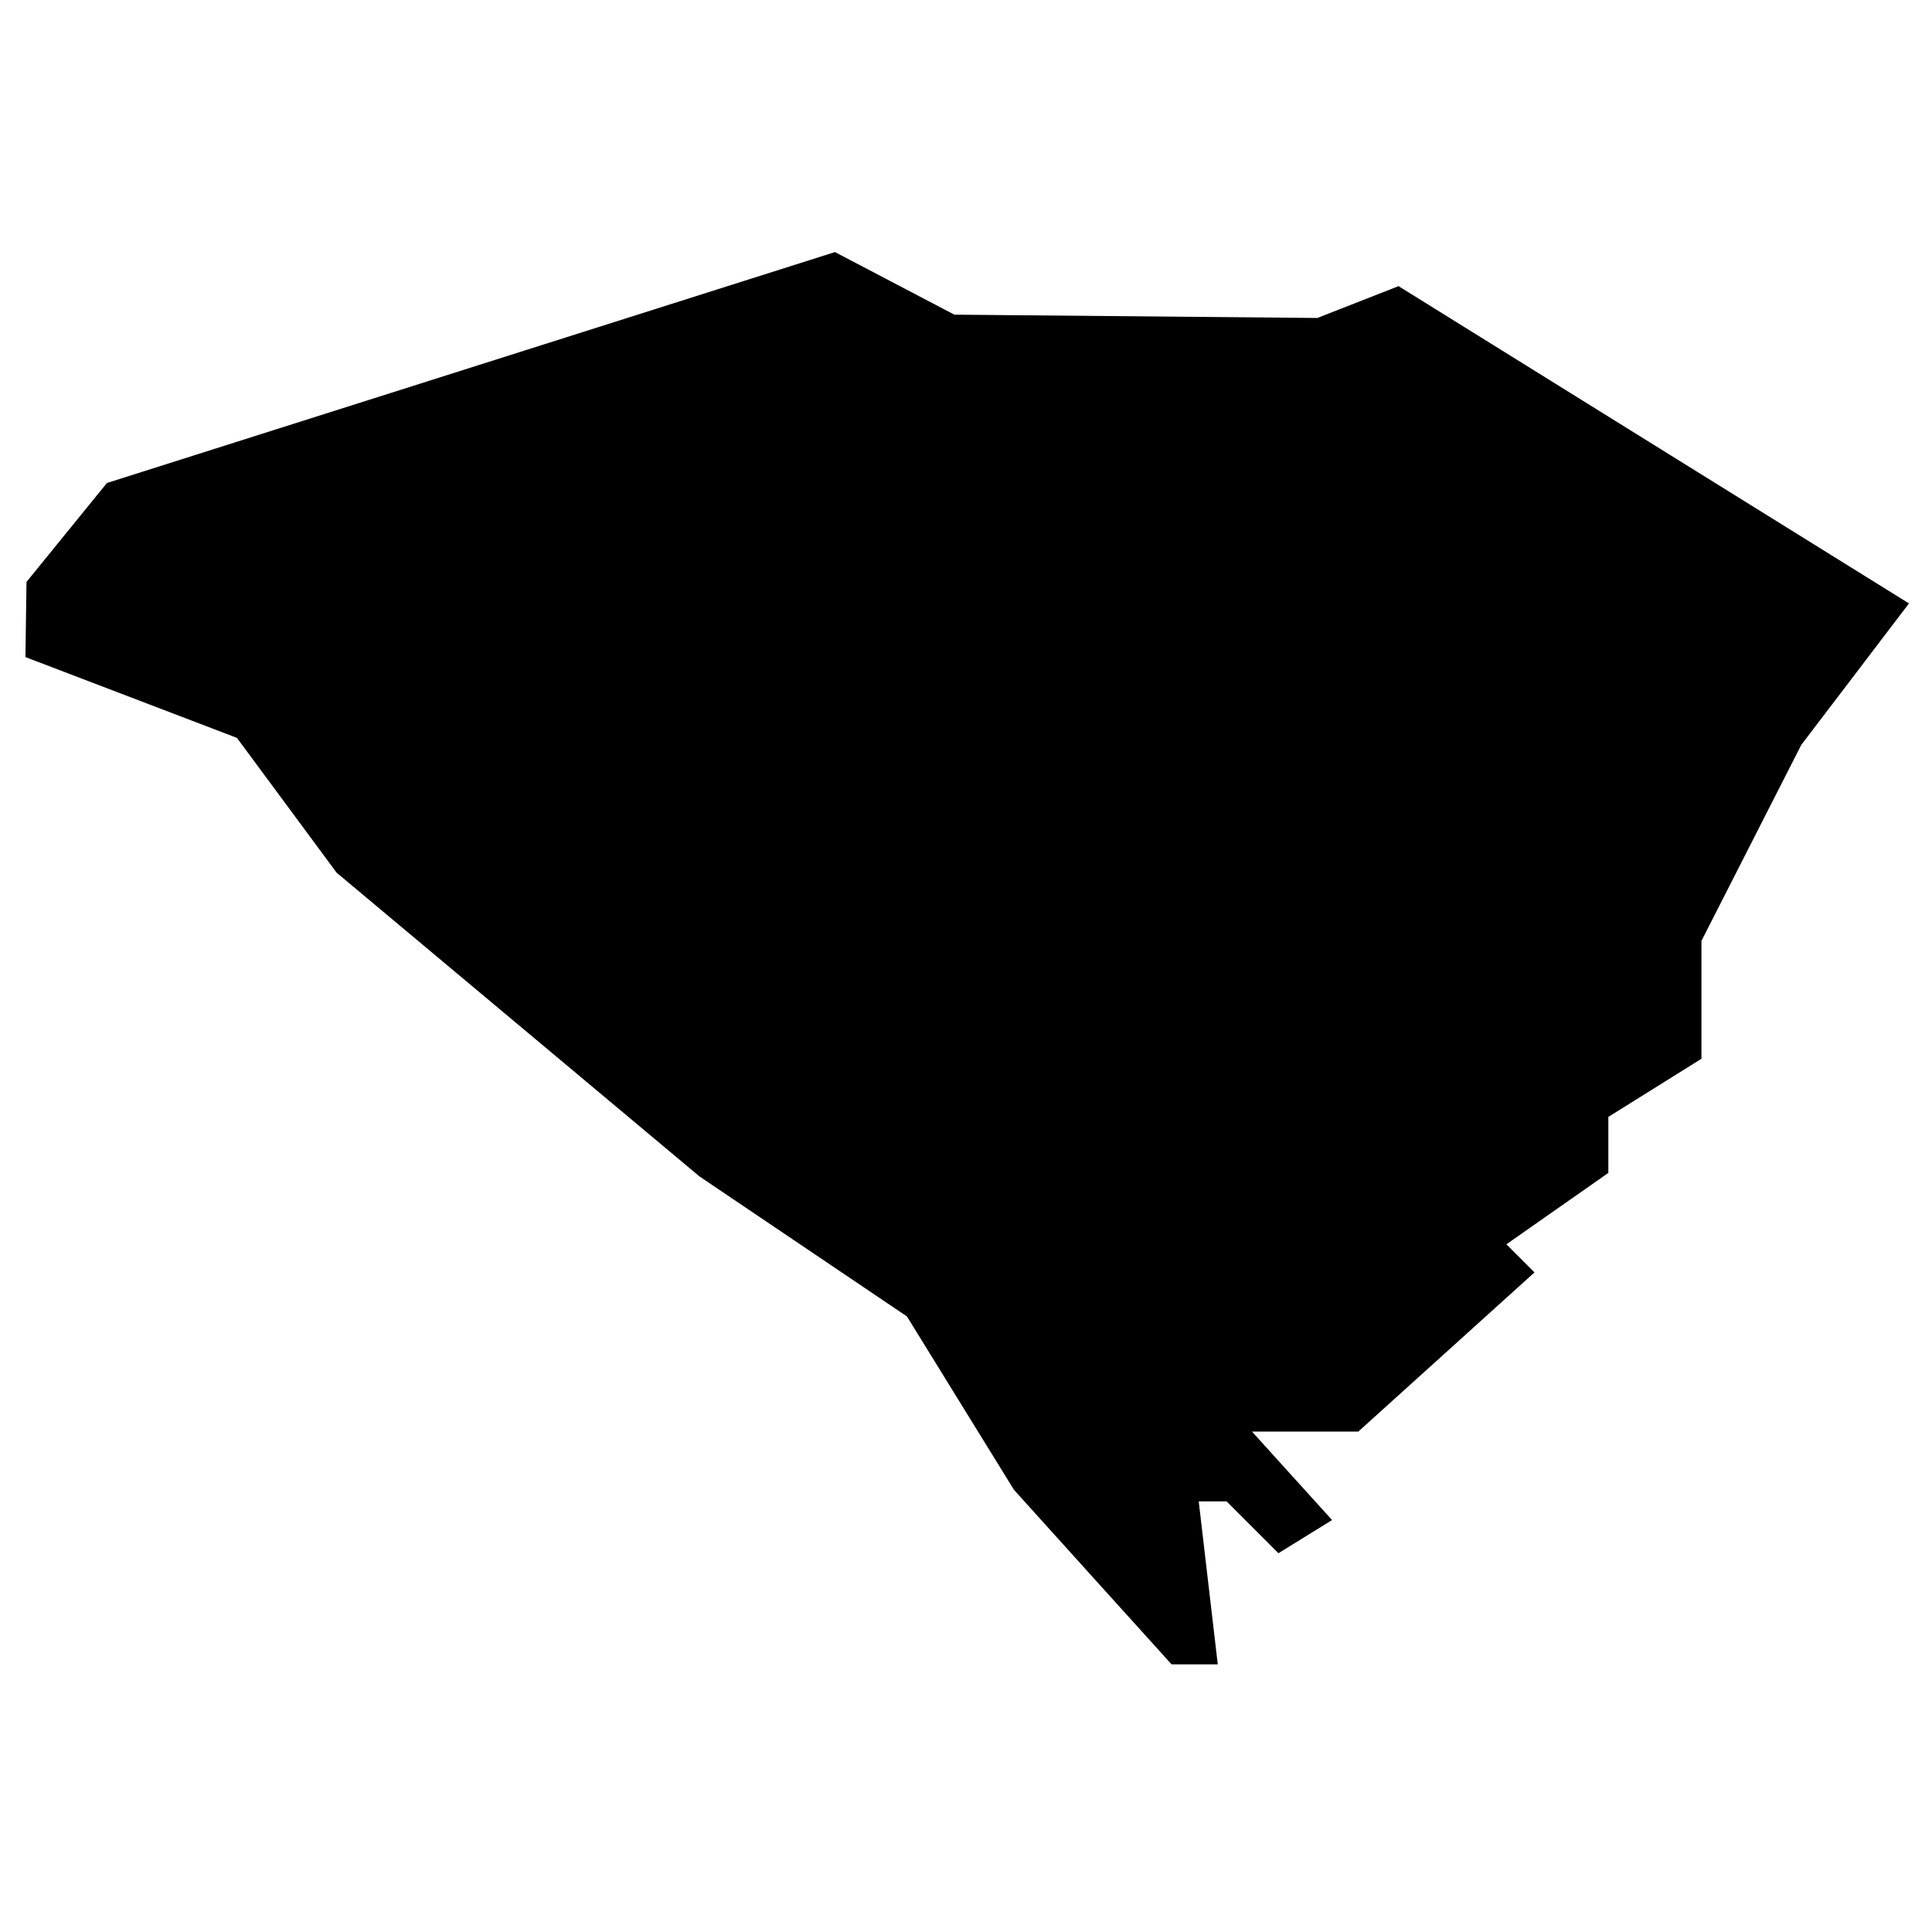<?xml version="1.0" encoding="UTF-8" standalone="no"?>
<svg
   xmlns:dc="http://purl.org/dc/elements/1.1/"
   xmlns:cc="http://creativecommons.org/ns#"
   xmlns:rdf="http://www.w3.org/1999/02/22-rdf-syntax-ns#"
   xmlns:svg="http://www.w3.org/2000/svg"
   xmlns="http://www.w3.org/2000/svg"
   xmlns:sodipodi="http://sodipodi.sourceforge.net/DTD/sodipodi-0.dtd"
   xmlns:inkscape="http://www.inkscape.org/namespaces/inkscape"
   version="1.1"
   id="svg1287"
   width="75"
   height="75"
   viewBox="0 0 88.533 66.133"
   sodipodi:docname="SC.svg"
   inkscape:version="1.0.1 (3bc2e813f5, 2020-09-07)">
  <defs
     id="defs1291" />
  <sodipodi:namedview
     pagecolor="#ffffff"
     bordercolor="#666666"
     borderopacity="1"
     objecttolerance="10"
     gridtolerance="10"
     guidetolerance="10"
     inkscape:pageopacity="0"
     inkscape:pageshadow="2"
     inkscape:window-width="1440"
     inkscape:window-height="877"
     id="namedview1289"
     showgrid="false"
     inkscape:zoom="10.100807"
     inkscape:cx="44.266666"
     inkscape:cy="17.226347"
     inkscape:window-x="-8"
     inkscape:window-y="-8"
     inkscape:window-maximized="1"
     inkscape:current-layer="g1295" />
  <g
     inkscape:groupmode="layer"
     inkscape:label="Image"
     id="g1295">
    <path
       style="stroke-width:1.067"
       d="m 50.071,61.067 -3.609,-4 -2.451,-3.971 -2.451,-3.971 -4.752,-3.207 -4.752,-3.207 -8.316,-6.961 -8.316,-6.961 -2.283,-3.088 -2.283,-3.088 -4.846,-1.851 -4.846,-1.851 0.024,-1.722 0.024,-1.722 1.843,-2.267 1.843,-2.267 16.681,-5.291 16.681,-5.291 2.736,1.434 2.736,1.434 8.316,0.076 8.316,0.076 1.861,-0.729 1.861,-0.729 11.695,7.27 11.695,7.269 -2.468,3.242 -2.468,3.242 -2.287,4.491 -2.287,4.491 v 2.7 2.7 l -2.133,1.332 -2.133,1.332 v 1.283 1.283 l -2.336,1.636 -2.336,1.636 0.644,0.644 0.644,0.644 -4.037,3.647 -4.037,3.647 h -2.436 -2.436 l 1.835,2.027 1.835,2.027 -1.229,0.76 -1.229,0.76 -1.187,-1.187 -1.187,-1.187 h -0.639 -0.639 l 0.436,3.733 0.436,3.733 h -1.059 -1.059 z"
       id="path1299" />
  </g>
</svg>
